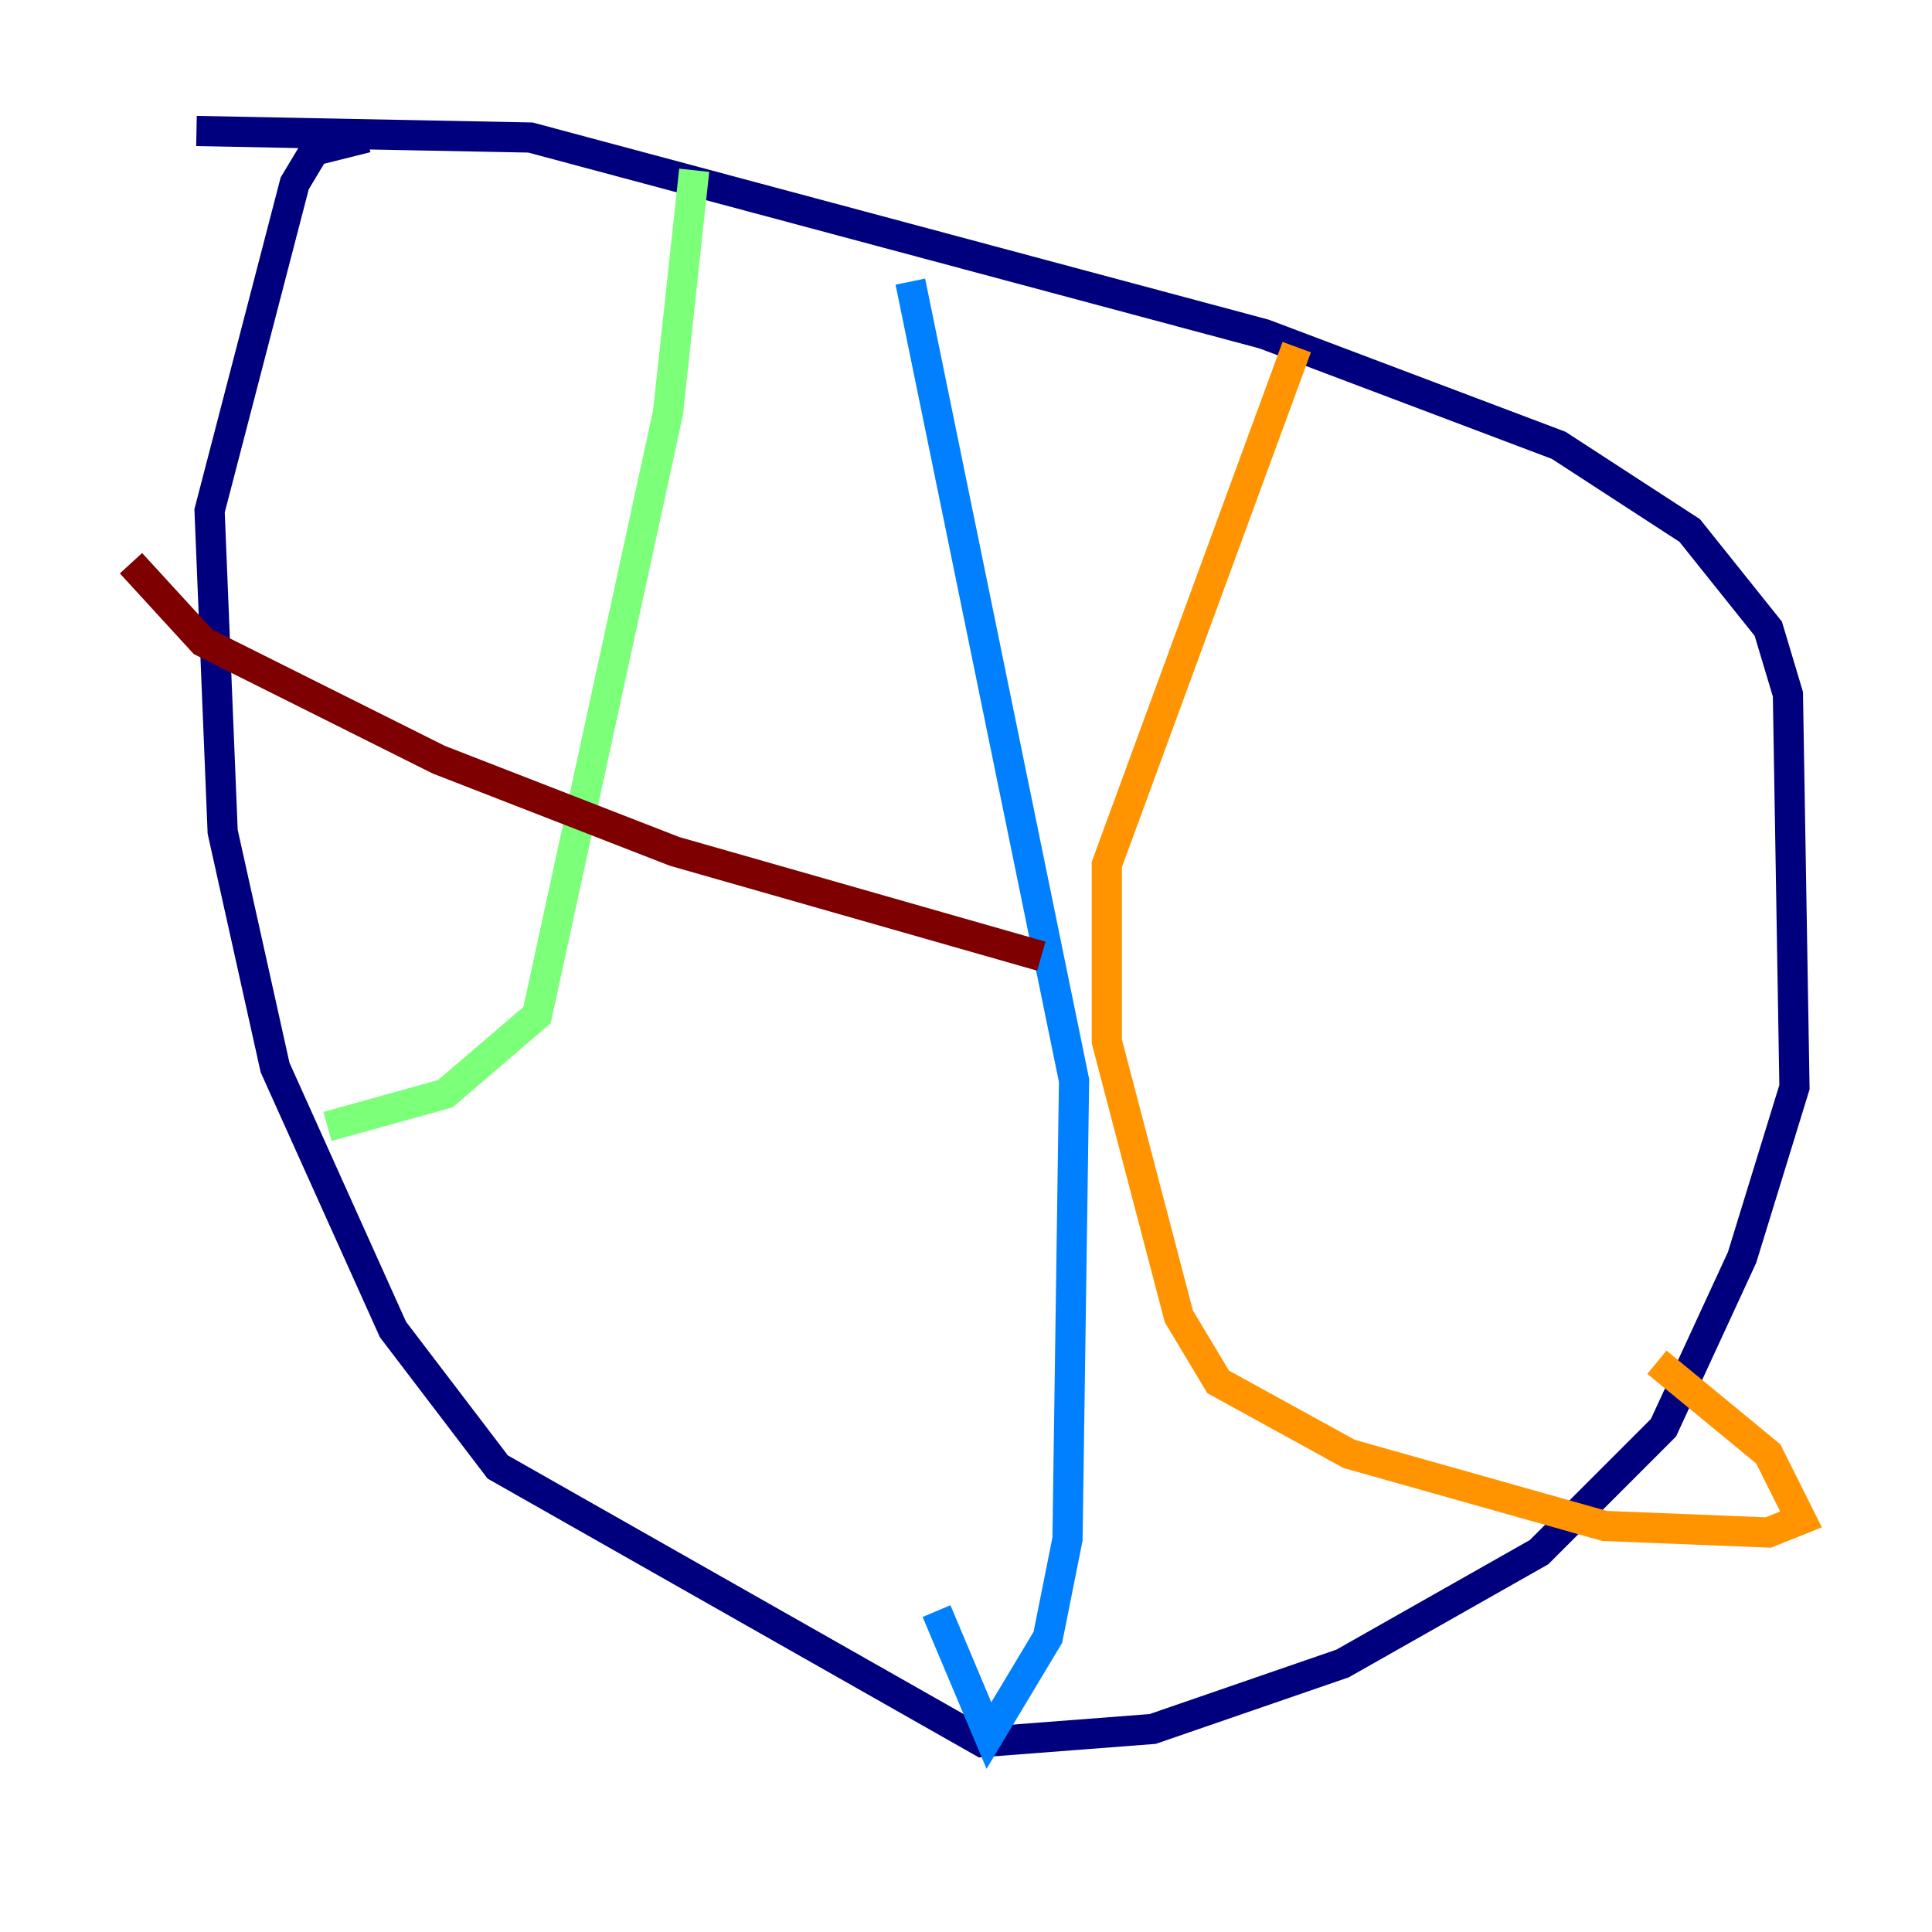 <?xml version="1.0" encoding="utf-8" ?>
<svg baseProfile="tiny" height="128" version="1.2" viewBox="0,0,128,128" width="128" xmlns="http://www.w3.org/2000/svg" xmlns:ev="http://www.w3.org/2001/xml-events" xmlns:xlink="http://www.w3.org/1999/xlink"><defs /><polyline fill="none" points="13.017,8.678 35.146,9.112 83.742,22.129 103.268,29.505 111.946,35.146 117.153,41.654 118.454,45.993 118.888,72.027 115.417,83.308 110.21,94.59 101.966,102.834 88.949,110.21 76.366,114.549 65.085,115.417 32.976,97.193 26.034,88.081 18.224,70.725 14.752,55.105 13.885,33.844 19.525,12.149 20.827,9.98 24.298,9.112" stroke="#00007f" stroke-width="2" /><polyline fill="none" points="60.312,18.658 71.159,71.593 70.725,101.966 69.424,108.475 65.519,114.983 62.047,106.739" stroke="#0080ff" stroke-width="2" /><polyline fill="none" points="45.993,11.281 44.258,27.336 35.58,67.254 29.505,72.461 21.695,74.63" stroke="#7cff79" stroke-width="2" /><polyline fill="none" points="85.912,22.997 73.329,57.275 73.329,68.99 78.102,87.214 80.705,91.552 89.383,96.325 106.305,101.098 117.153,101.532 119.322,100.664 117.153,96.325 109.776,90.251" stroke="#ff9400" stroke-width="2" /><polyline fill="none" points="8.678,37.315 13.451,42.522 29.071,50.332 44.691,56.407 68.99,63.349" stroke="#7f0000" stroke-width="2" /></svg>